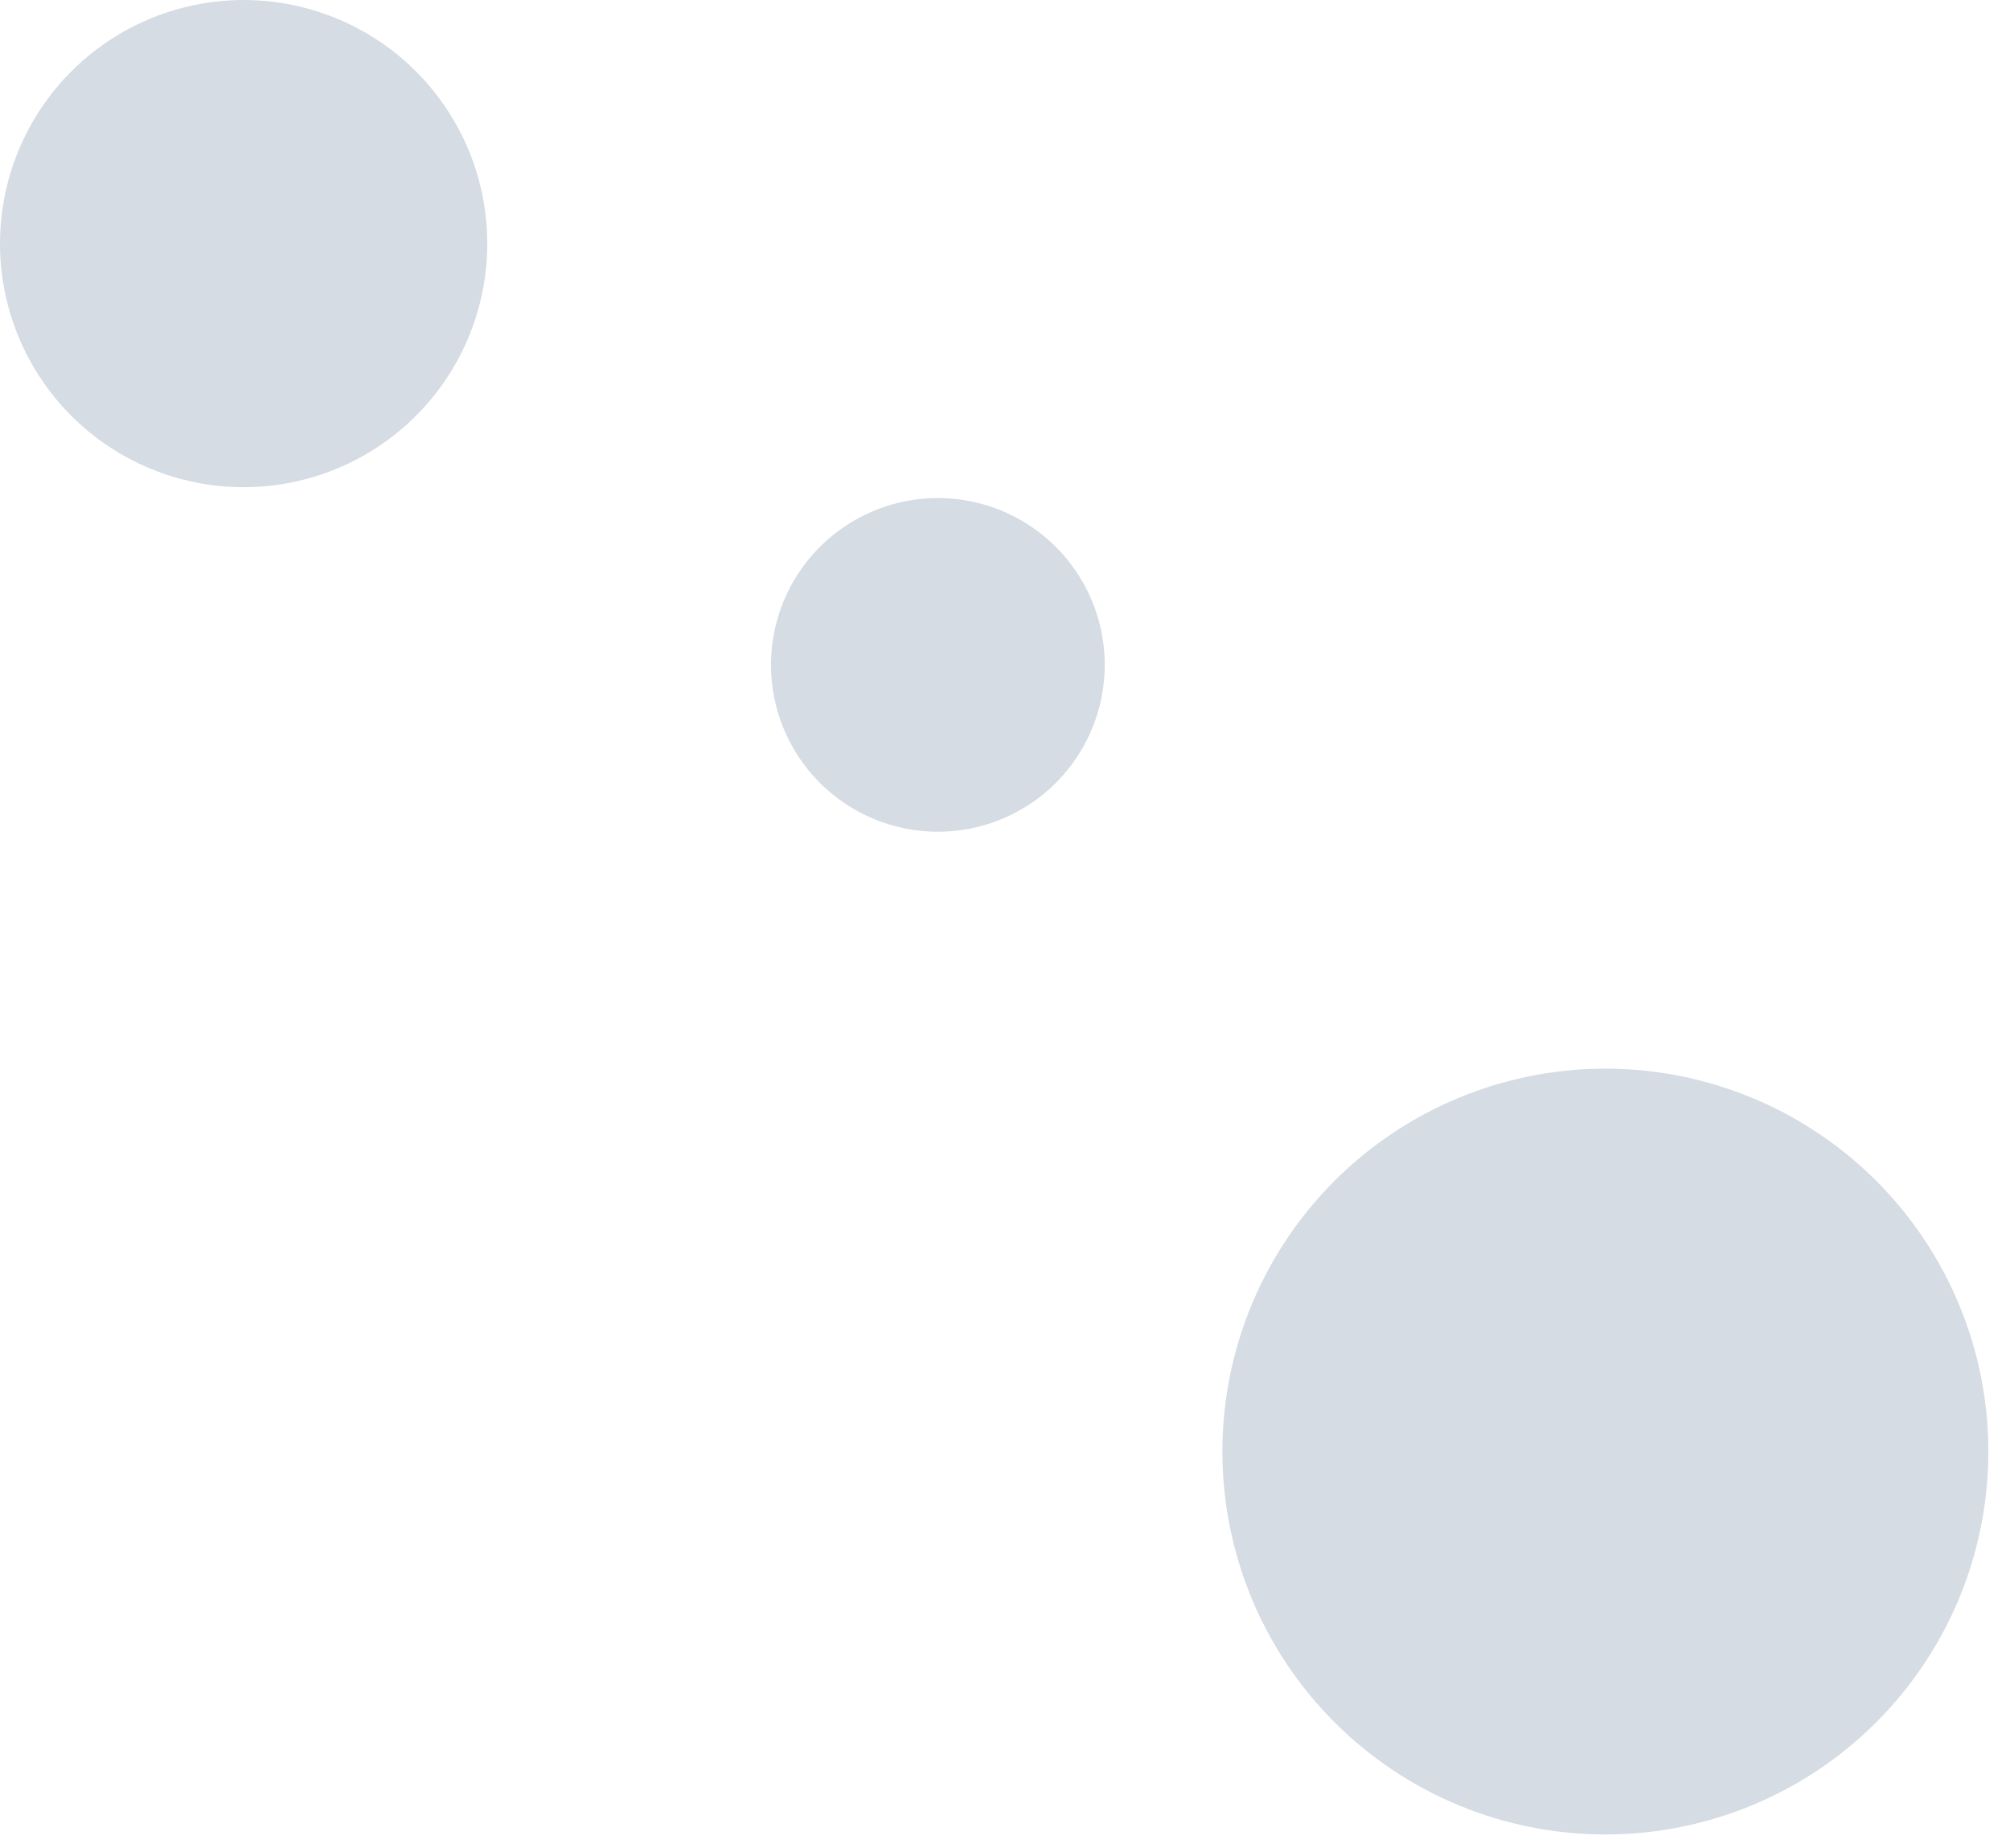<svg width="87" height="80" viewBox="0 0 87 80" fill="none" xmlns="http://www.w3.org/2000/svg">
<path d="M69.487 79.419C72.765 79.419 75.97 78.447 78.696 76.626C81.422 74.804 83.547 72.215 84.802 69.186C86.056 66.157 86.385 62.824 85.745 59.608C85.106 56.392 83.527 53.439 81.208 51.12C78.89 48.802 75.936 47.223 72.721 46.583C69.505 45.944 66.172 46.272 63.143 47.527C60.114 48.781 57.525 50.906 55.703 53.632C53.882 56.358 52.909 59.563 52.909 62.842C52.909 67.239 54.656 71.455 57.765 74.564C60.874 77.673 65.09 79.419 69.487 79.419Z" fill="#365177" fill-opacity="0.2"/>
<path d="M10.546 21.092C12.632 21.092 14.67 20.473 16.405 19.314C18.139 18.156 19.491 16.509 20.289 14.582C21.087 12.655 21.296 10.534 20.889 8.488C20.482 6.443 19.478 4.564 18.003 3.089C16.528 1.614 14.649 0.61 12.603 0.203C10.557 -0.204 8.437 0.005 6.51 0.803C4.583 1.601 2.936 2.953 1.777 4.687C0.619 6.421 0 8.46 0 10.546C0 13.343 1.111 16.025 3.089 18.003C5.066 19.981 7.749 21.092 10.546 21.092Z" fill="#365177" fill-opacity="0.2"/>
<path d="M40.594 36.008C42.023 36.008 43.419 35.585 44.607 34.791C45.795 33.997 46.721 32.869 47.267 31.549C47.814 30.23 47.957 28.777 47.678 27.376C47.4 25.975 46.712 24.688 45.702 23.678C44.691 22.668 43.404 21.98 42.003 21.701C40.602 21.422 39.15 21.565 37.83 22.112C36.51 22.659 35.382 23.584 34.588 24.772C33.794 25.96 33.371 27.357 33.371 28.785C33.371 30.701 34.132 32.538 35.487 33.893C36.841 35.247 38.678 36.008 40.594 36.008Z" fill="#365177" fill-opacity="0.2"/>
</svg>

